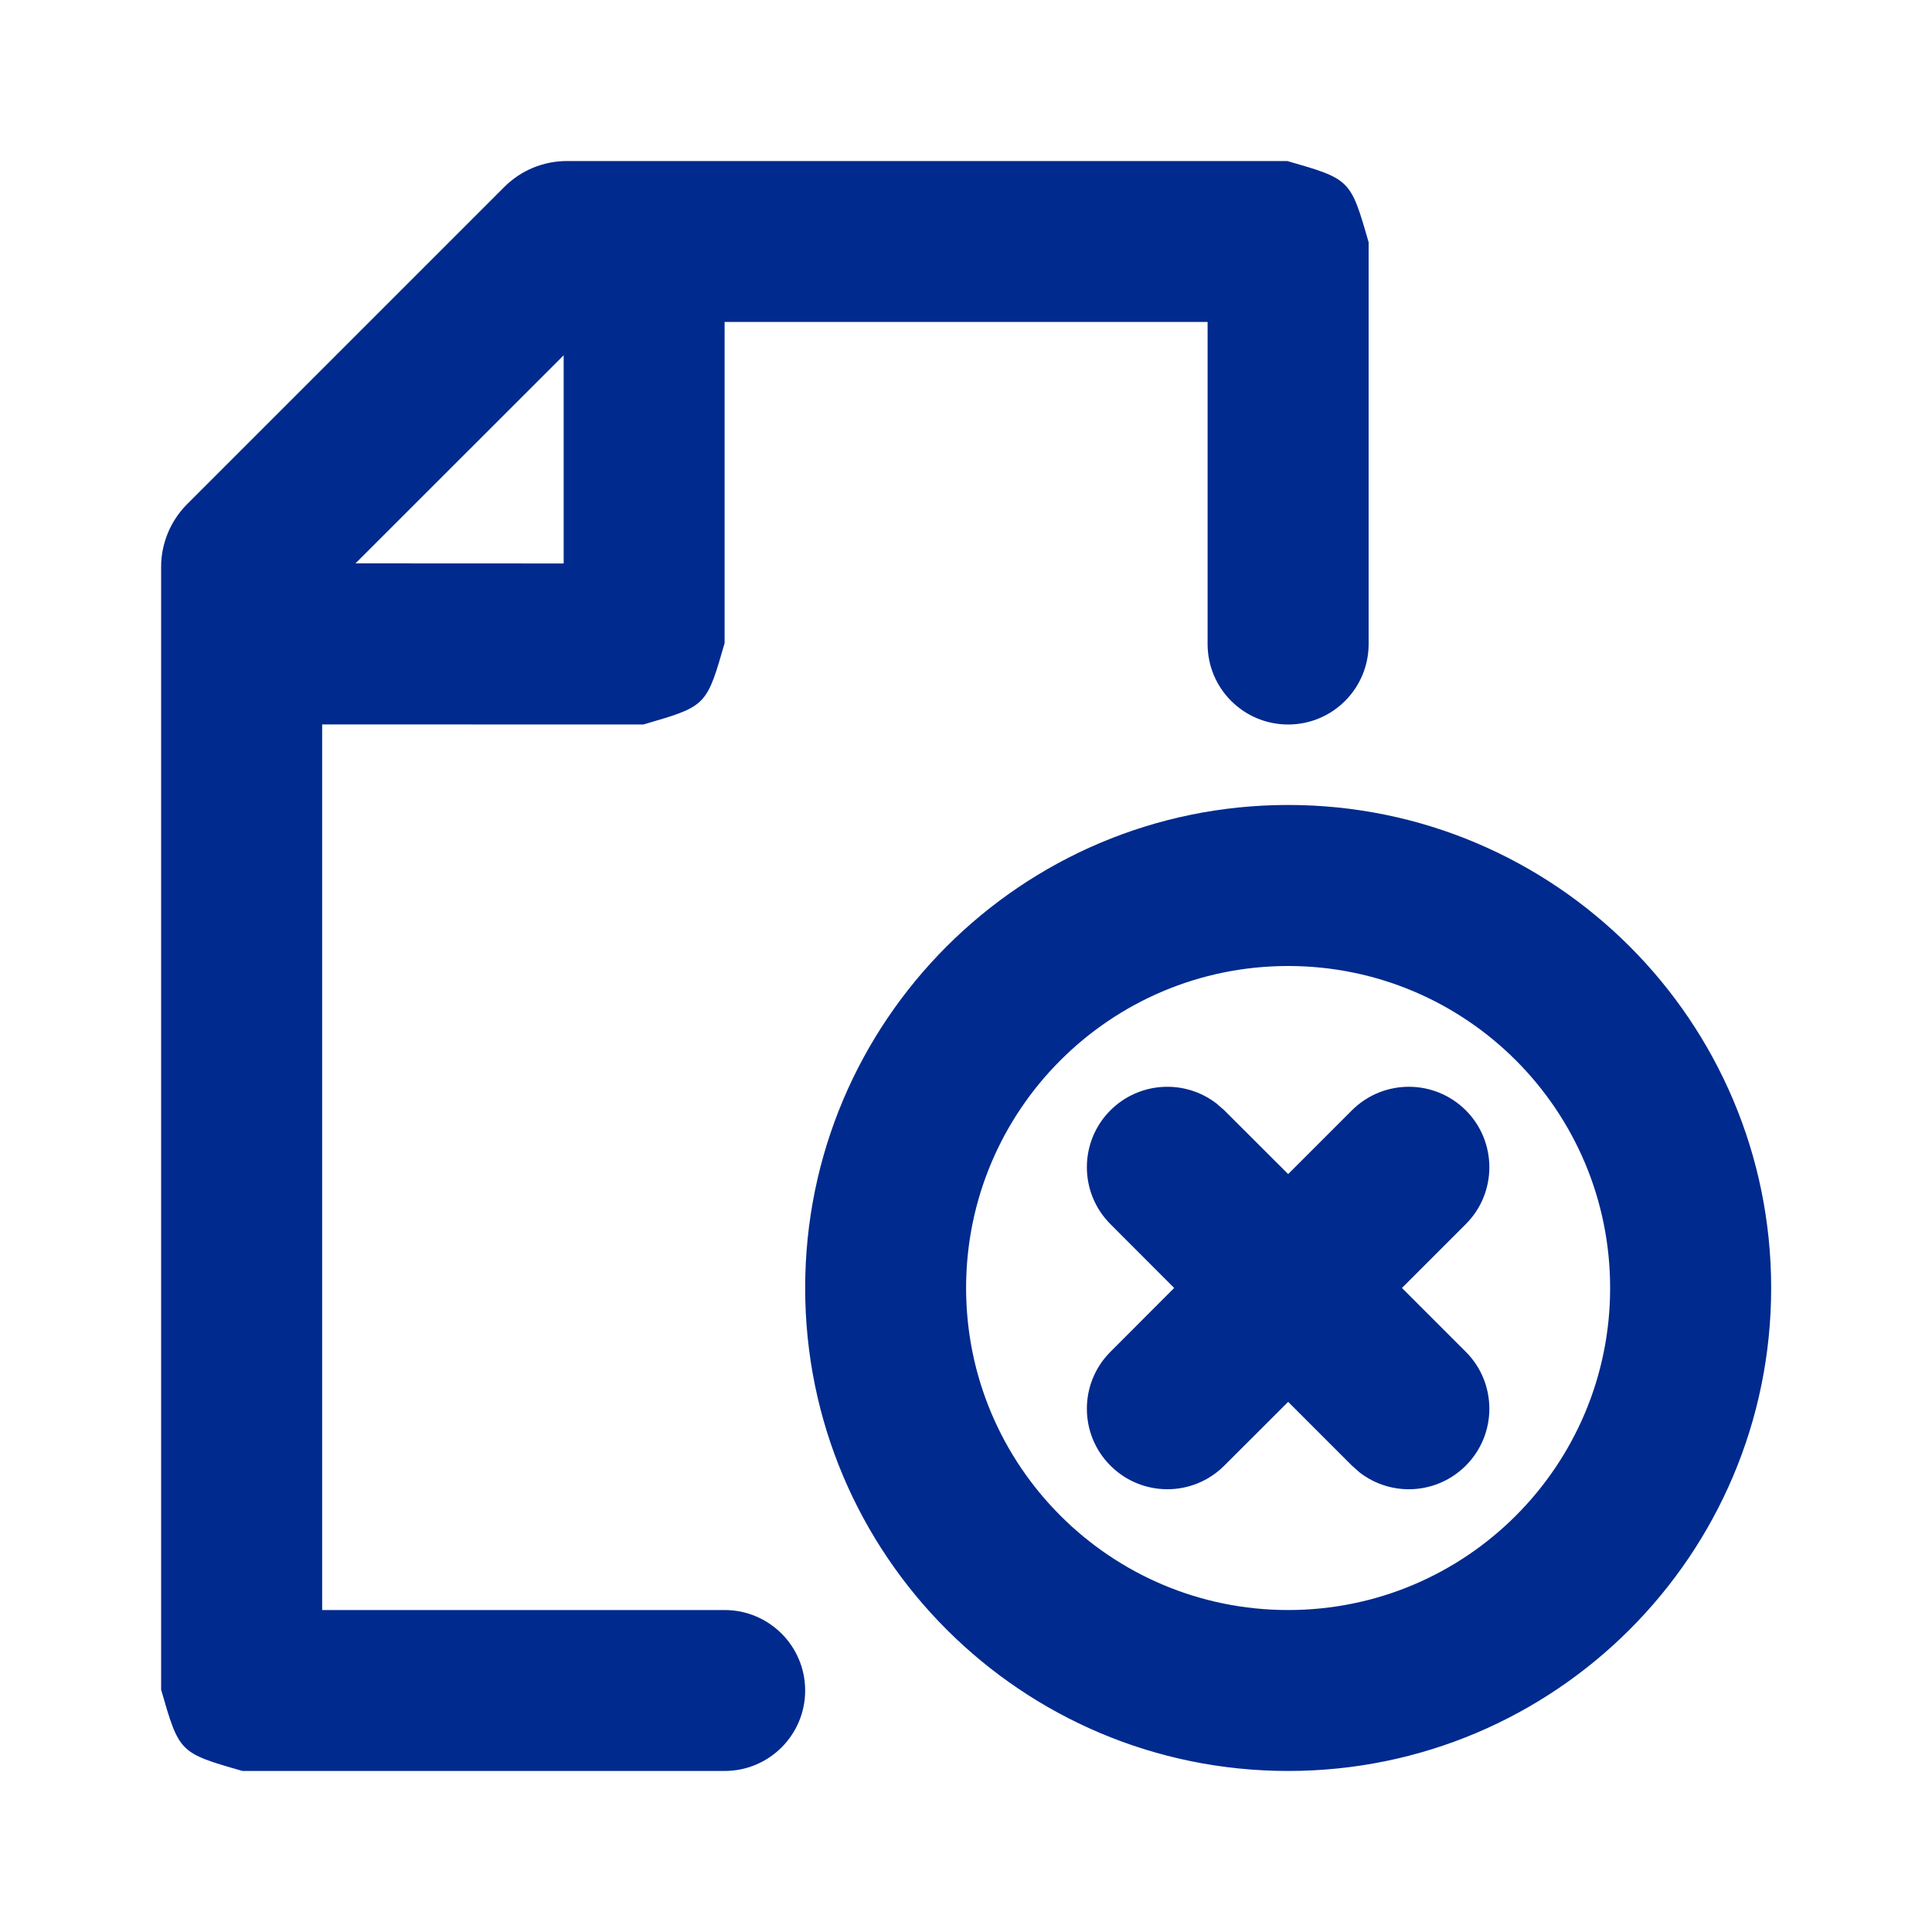 <svg width="20" height="20" viewBox="0 0 20 20" fill="none" xmlns="http://www.w3.org/2000/svg">
<path fill-rule="evenodd" clip-rule="evenodd" d="M13.326 1.667C13.98 1.855 13.98 1.855 14.168 2.508V6.667C14.168 7.127 13.795 7.5 13.335 7.5C12.874 7.5 12.501 7.127 12.501 6.667V3.333H7.501V6.658C7.324 7.273 7.314 7.309 6.768 7.468L6.66 7.5L3.335 7.499V16.667H7.501C7.962 16.667 8.335 17.04 8.335 17.5C8.335 17.96 7.962 18.333 7.501 18.333H2.51C1.856 18.145 1.856 18.145 1.668 17.492V5.868C1.668 5.625 1.765 5.392 1.936 5.22L5.221 1.935C5.393 1.763 5.626 1.667 5.869 1.667H13.326ZM13.335 8.333C16.096 8.333 18.335 10.572 18.335 13.333C18.335 16.095 16.096 18.333 13.335 18.333C10.573 18.333 8.335 16.095 8.335 13.333C8.335 10.572 10.573 8.333 13.335 8.333ZM13.335 10C11.494 10 10.001 11.492 10.001 13.333C10.001 15.174 11.494 16.667 13.335 16.667C15.176 16.667 16.668 15.174 16.668 13.333C16.668 11.492 15.176 10 13.335 10ZM12.674 11.494L13.335 12.154L13.995 11.494C14.321 11.169 14.848 11.169 15.174 11.494C15.499 11.819 15.499 12.347 15.174 12.672L14.513 13.333L15.174 13.994C15.499 14.319 15.499 14.847 15.174 15.172C14.873 15.473 14.401 15.496 14.074 15.242L13.995 15.172L13.335 14.512L12.674 15.172C12.348 15.498 11.821 15.498 11.495 15.172C11.17 14.847 11.17 14.319 11.495 13.994L12.155 13.333L11.495 12.672C11.17 12.347 11.17 11.819 11.495 11.494C11.796 11.194 12.268 11.171 12.595 11.425L12.674 11.494ZM5.835 3.678L3.68 5.832L5.835 5.833V3.678Z" fill="#002A8D"/>
</svg>
